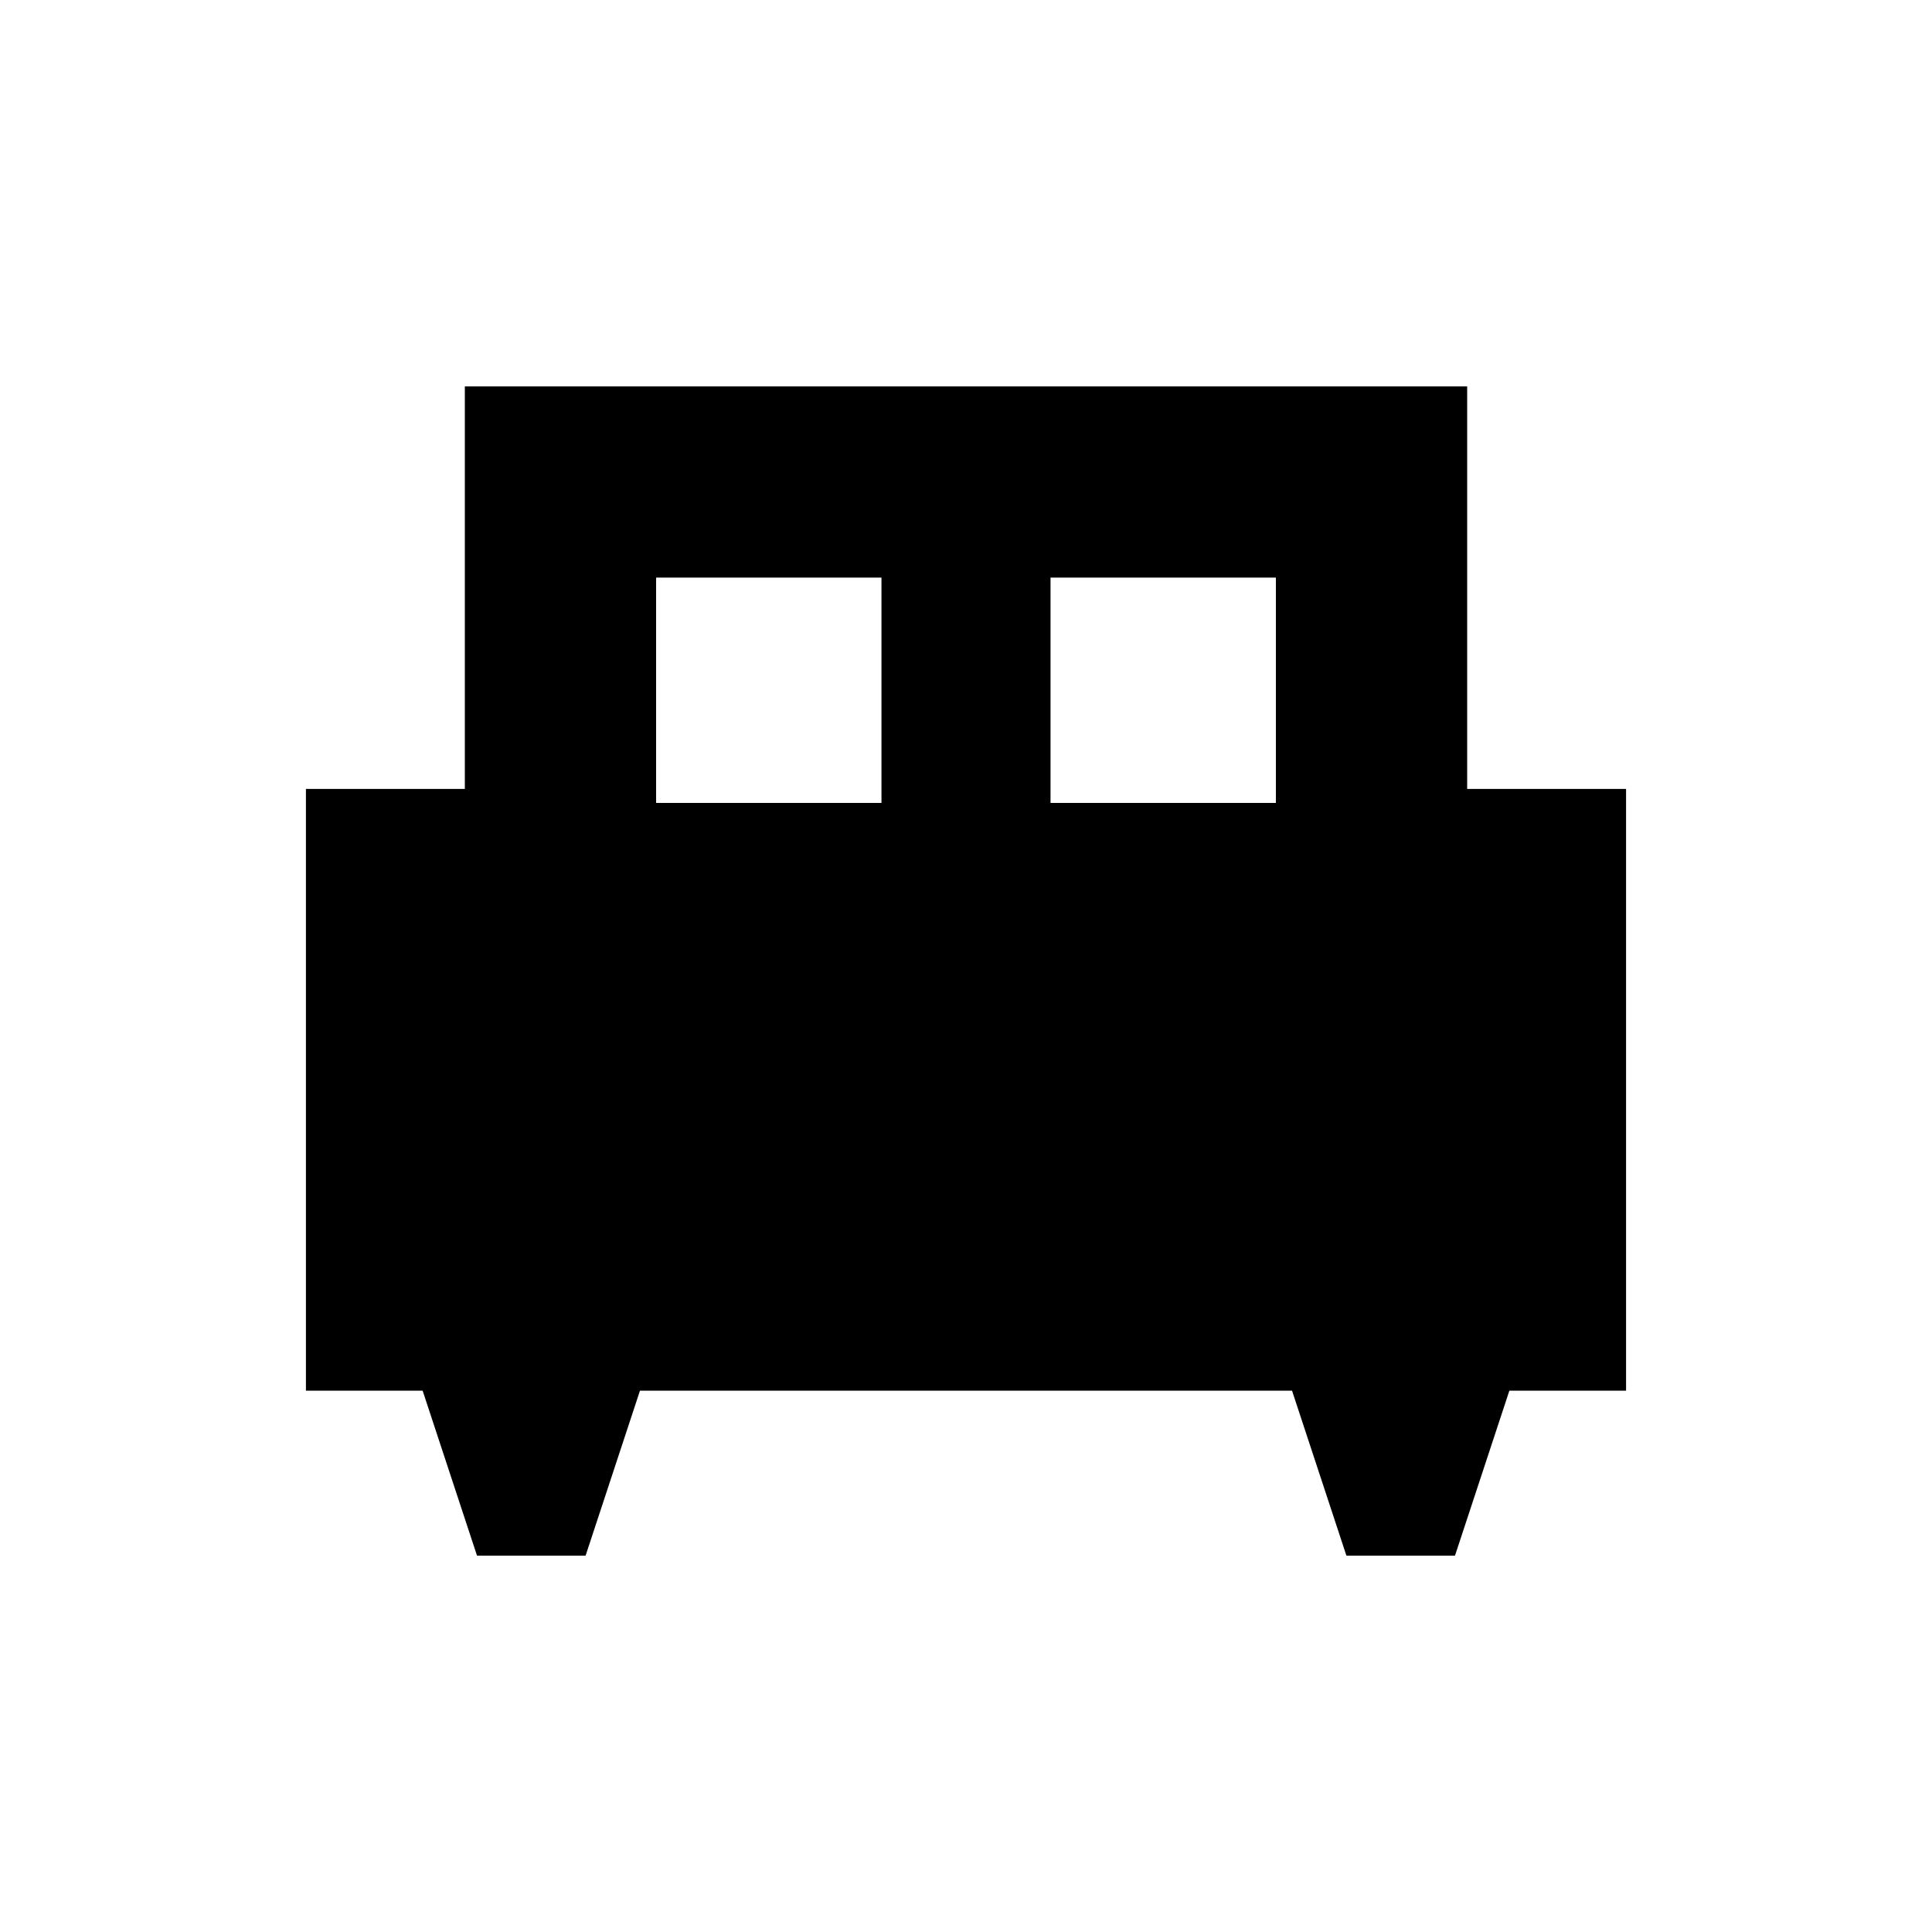 <svg xmlns="http://www.w3.org/2000/svg" viewBox="0 0 20 20"><path d="M6.062 16.104H4.938l-.563-1.708H3.167V8.167h1.645V4h10.376v4.167h1.645v6.229h-1.208l-.563 1.708h-1.124l-.563-1.708h-6.75Zm4.813-7.792h2.333V5.979h-2.333Zm-4.083 0h2.333V5.979H6.792Z"/></svg>